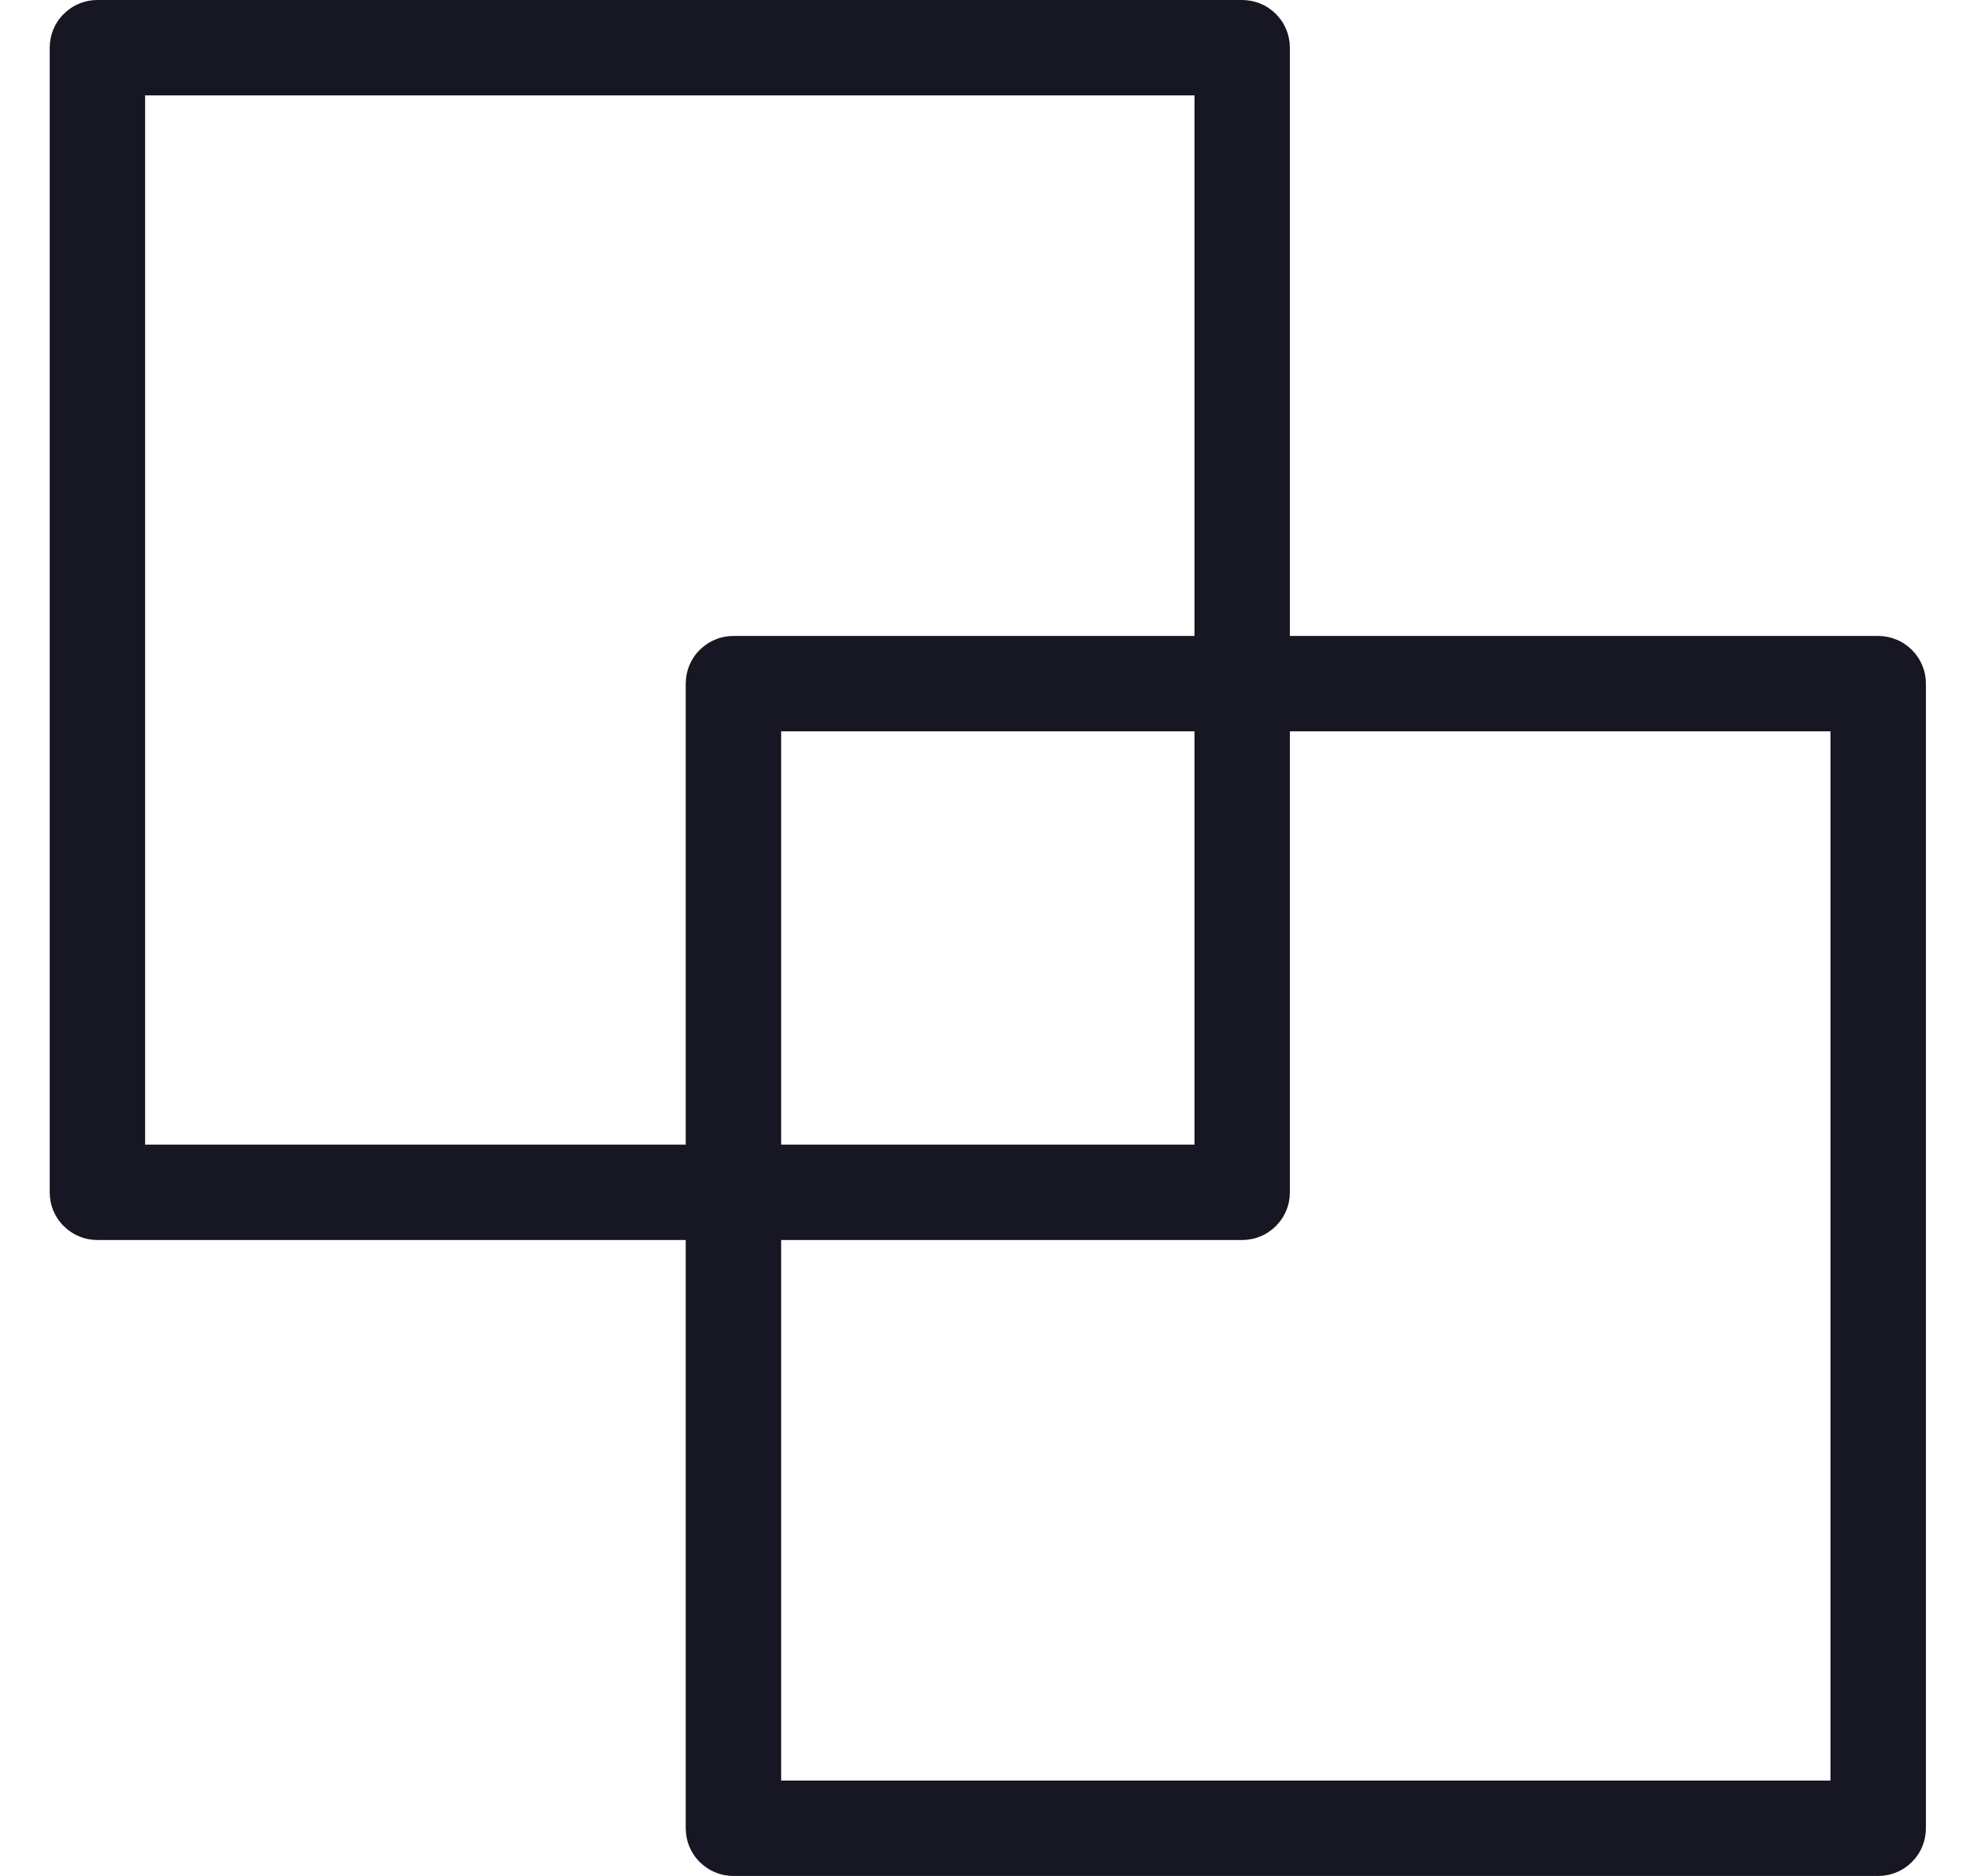 <svg width="21" height="20" viewBox="0 0 21 20" fill="none" xmlns="http://www.w3.org/2000/svg">
<g clip-path="url(#clip0_10314_145365)">
<g clip-path="url(#clip1_10314_145365)">
<path d="M20.021 6.78H13.75V0.508C13.75 0.442 13.737 0.376 13.711 0.314C13.686 0.252 13.648 0.196 13.601 0.149C13.554 0.102 13.498 0.064 13.436 0.039C13.374 0.013 13.308 -3.86826e-05 13.241 8.56304e-08H1.038C0.971 -3.86826e-05 0.905 0.013 0.844 0.039C0.782 0.064 0.726 0.102 0.679 0.149C0.631 0.196 0.594 0.252 0.568 0.314C0.543 0.376 0.53 0.442 0.53 0.508V12.712C0.53 12.778 0.543 12.845 0.568 12.906C0.594 12.968 0.631 13.024 0.679 13.071C0.726 13.118 0.782 13.156 0.844 13.181C0.905 13.207 0.971 13.22 1.038 13.22H7.31V19.491C7.31 19.558 7.323 19.625 7.348 19.686C7.374 19.748 7.411 19.804 7.459 19.851C7.506 19.898 7.562 19.936 7.624 19.961C7.685 19.987 7.751 20 7.818 20H20.021C20.088 20 20.154 19.987 20.216 19.961C20.278 19.936 20.334 19.898 20.381 19.851C20.428 19.804 20.466 19.748 20.491 19.686C20.517 19.625 20.53 19.558 20.53 19.491V7.288C20.53 7.222 20.517 7.155 20.491 7.094C20.466 7.032 20.428 6.976 20.381 6.929C20.334 6.882 20.278 6.844 20.216 6.819C20.154 6.793 20.088 6.78 20.021 6.78V6.78ZM1.547 12.203V1.017H12.733V6.78H7.818C7.751 6.78 7.685 6.793 7.624 6.819C7.562 6.844 7.506 6.882 7.459 6.929C7.411 6.976 7.374 7.032 7.348 7.094C7.323 7.155 7.31 7.222 7.31 7.288V12.203H1.547ZM12.733 7.797V12.203H8.327V7.797H12.733ZM19.513 18.983H8.327V13.22H13.241C13.308 13.22 13.374 13.207 13.436 13.181C13.498 13.156 13.554 13.118 13.601 13.071C13.648 13.024 13.686 12.968 13.711 12.906C13.737 12.845 13.75 12.778 13.75 12.712V7.797H19.513V18.983Z" fill="#171723"/>
</g>
</g>
<defs>
<clipPath id="clip0_10314_145365">
<rect width="20" height="20" fill="white" transform="translate(0.53)"/>
</clipPath>
<clipPath id="clip1_10314_145365">
<rect width="20" height="20" fill="white" transform="translate(0.53)"/>
</clipPath>
</defs>
</svg>
